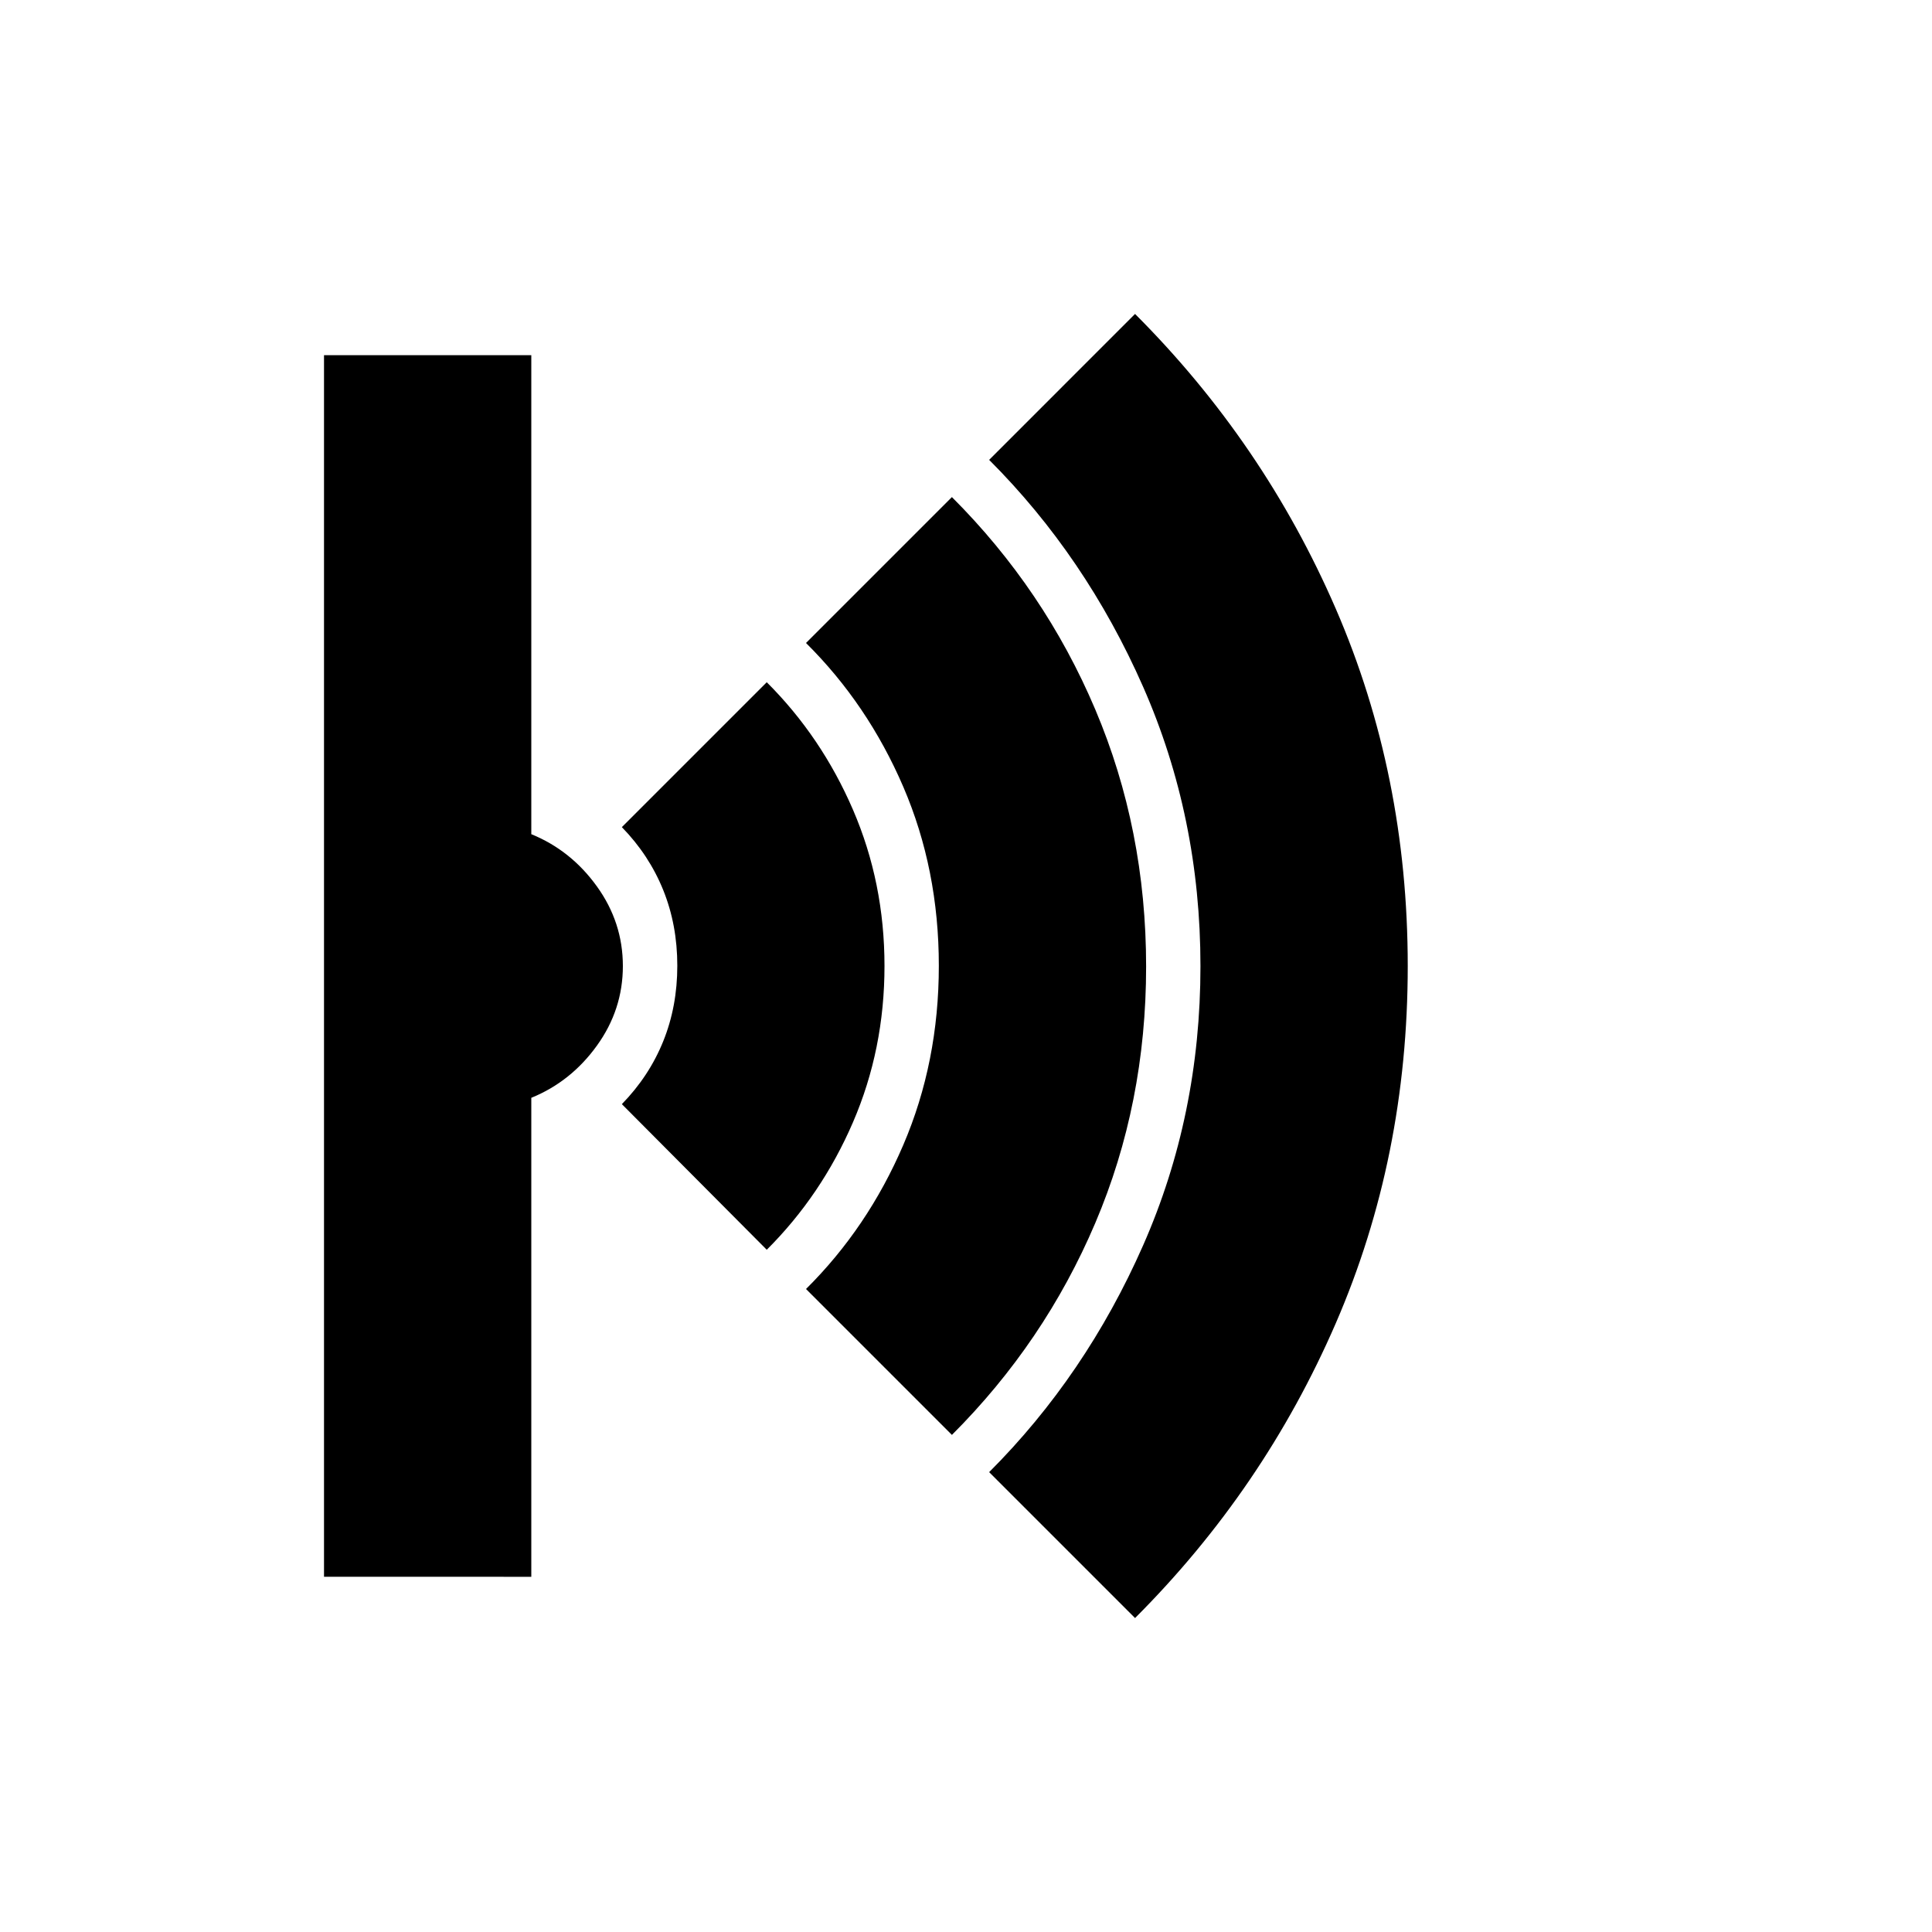 <svg xmlns="http://www.w3.org/2000/svg" height="20" viewBox="0 -960 960 960" width="20"><path d="m564-156-72.5-72.5q48-48 76.5-112.67t28.5-138.75q0-74.08-28.5-138.83-28.5-64.75-76.5-112.75L564-804q64 64 99.75 146.51 35.75 82.51 35.75 177.5T663.75-302.5Q628-220 564-156Zm-91-91-72.5-72.5q30.66-30.39 48.33-71.56 17.67-41.18 17.67-89.06t-17.67-88.94q-17.67-41.05-48.33-71.44L473-713q46 45.95 71.25 105.57 25.25 59.62 25.25 127.68t-25.25 127.43Q519-292.95 473-247Zm-92-92-72-72.36q13.51-13.84 20.53-31.18 7.02-17.34 7.02-37.61t-7.02-37.63Q322.51-535.14 309-549l72-72q27.2 27.11 42.85 63.38Q439.5-521.35 439.5-480t-15.65 77.62Q408.2-366.11 381-339ZM161-176.5v-607h103v238q19.67 8 32.58 25.92 12.92 17.92 12.92 39.6t-12.92 39.58q-12.91 17.9-32.58 25.9v238H161Z"/></svg>